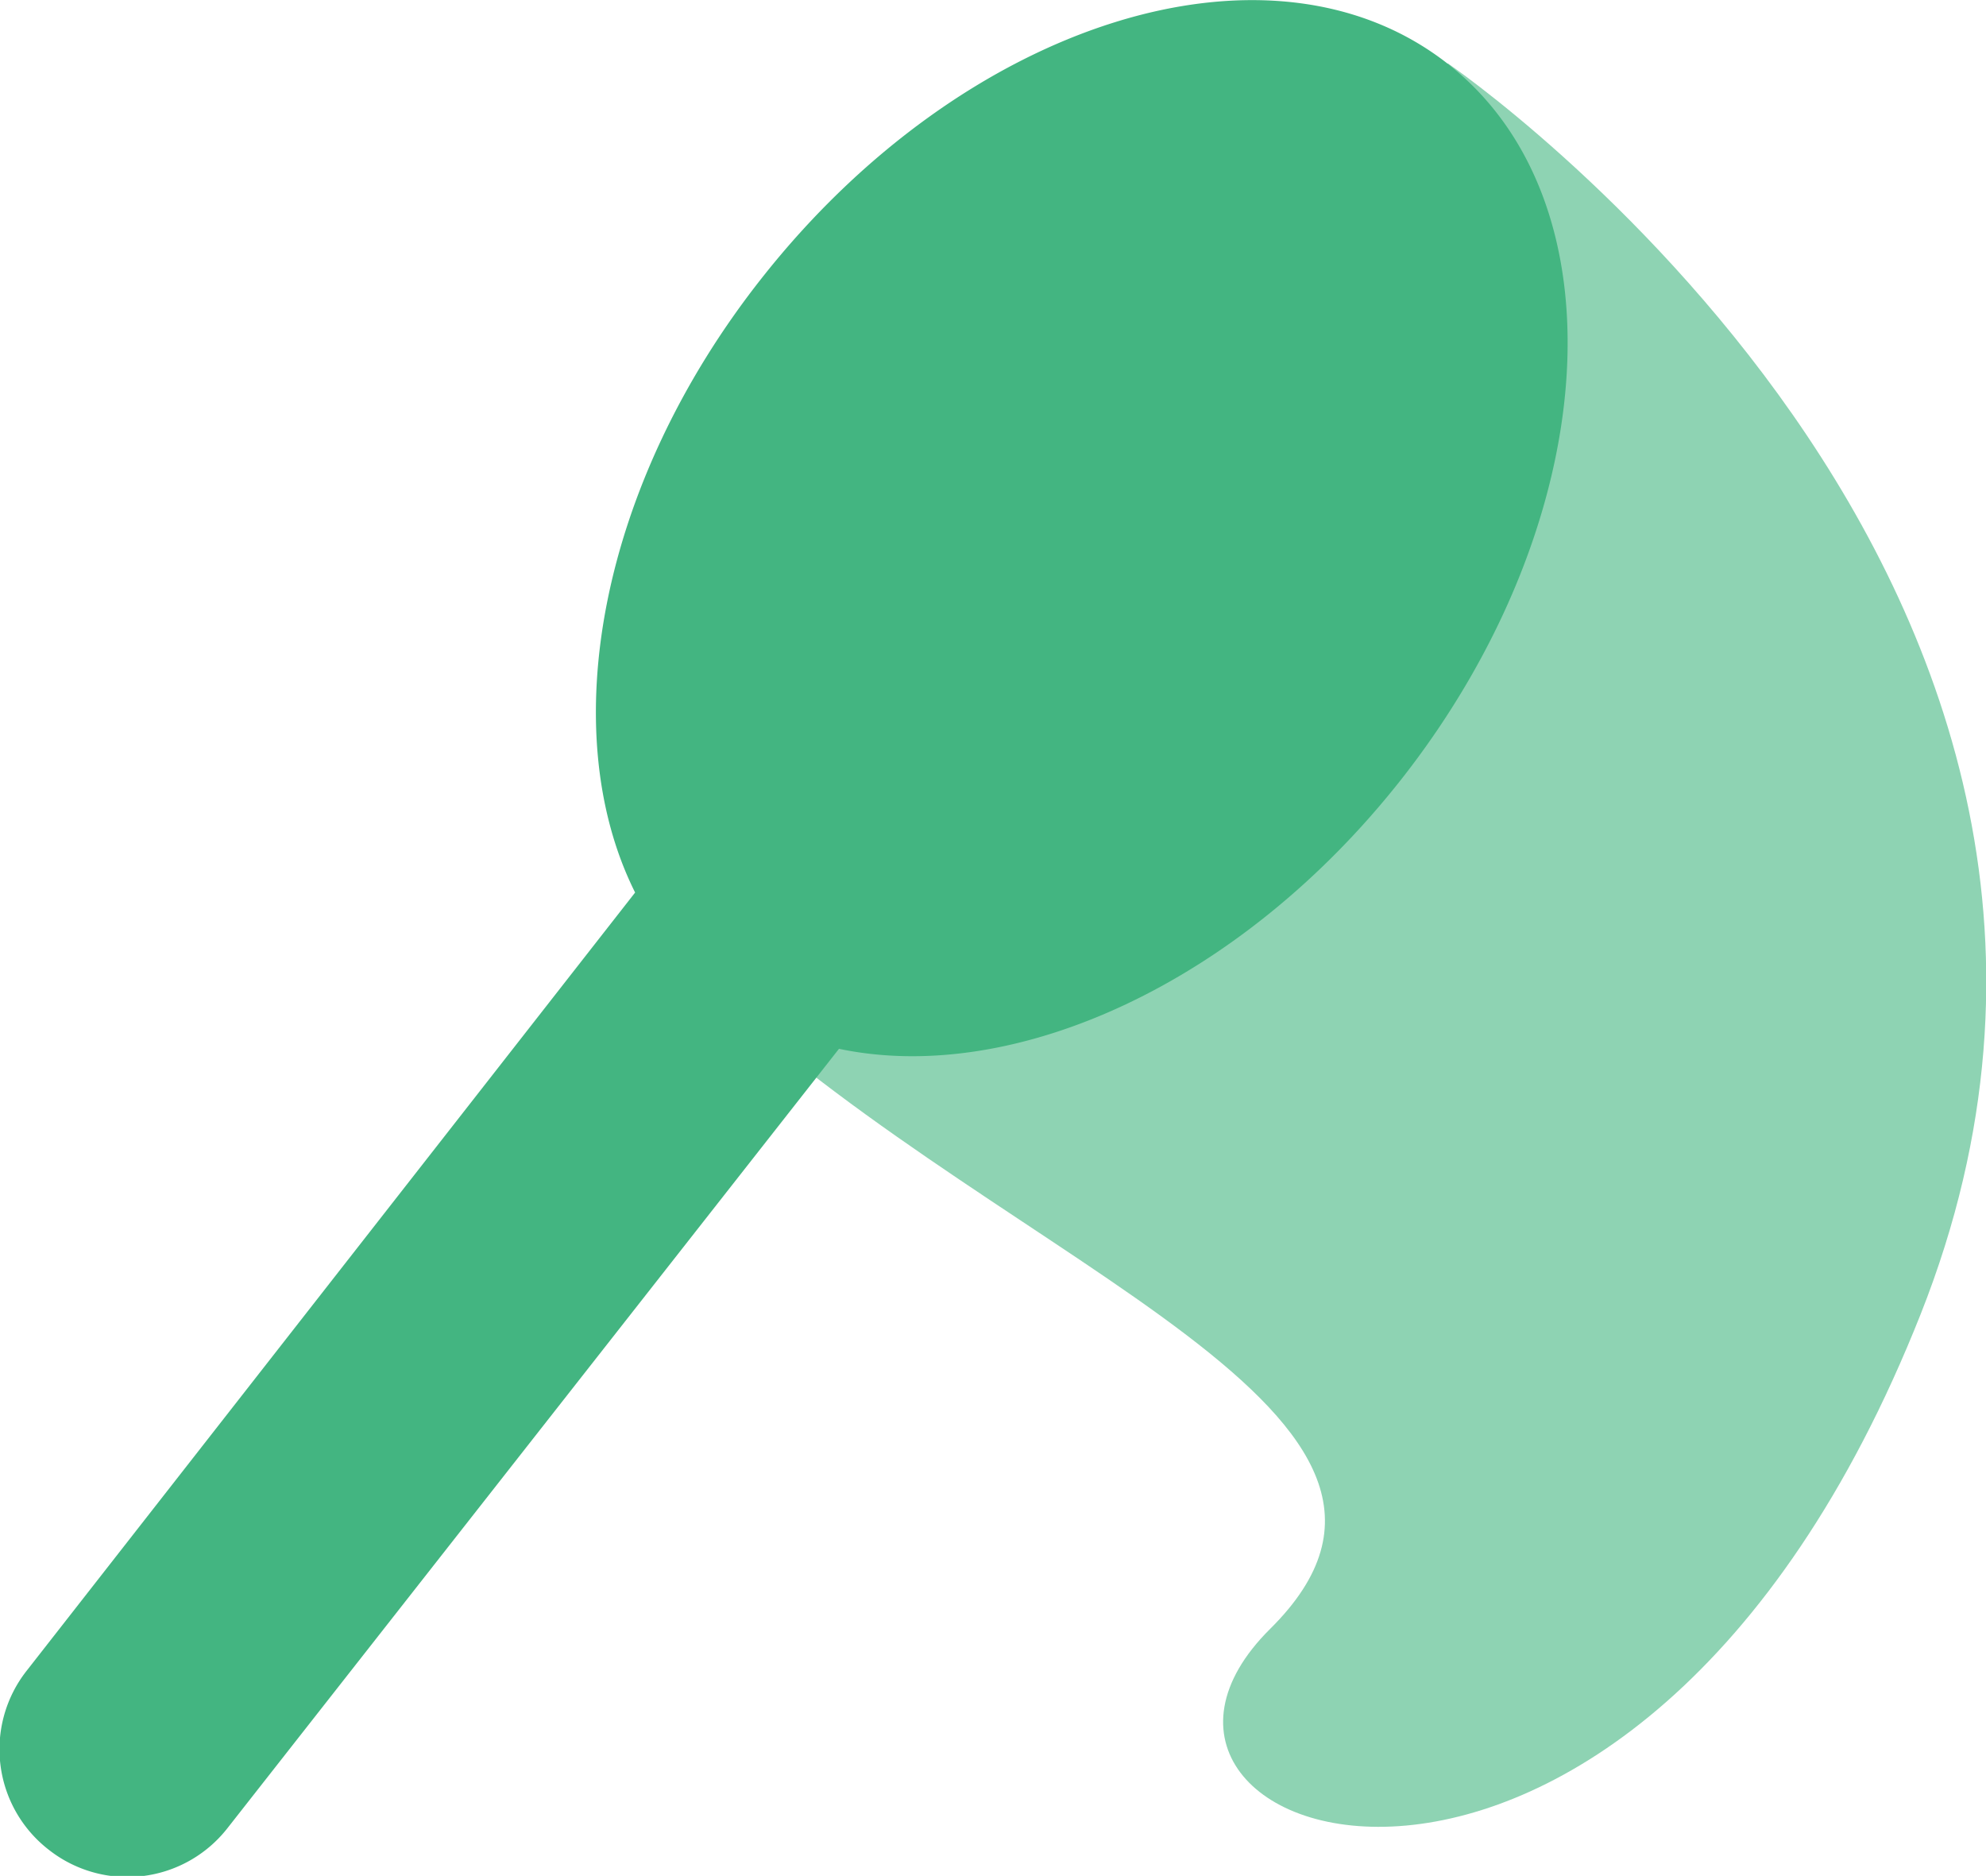 <svg xmlns="http://www.w3.org/2000/svg" viewBox="0 0 31.27 29.53"><path fill="rgba(67,181,129,0.6)" d="M22.8 1s12 8.19 7.44 19.69S16.61 29 20 25.64s-4-5.64-8.73-10L22.79 1"/><path fill="#43b581" d="M22.07 12.26c-2.53 3.22-6.1 4.83-8.86 4.25L3.58 28.78a2 2 0 0 1-2.81.34 2 2 0 0 1-.35-2.82L10 14.05c-1.27-2.54-.57-6.43 2-9.68C15.19.33 20-1.18 22.79 1s2.45 7.22-.72 11.26z"/></svg>
